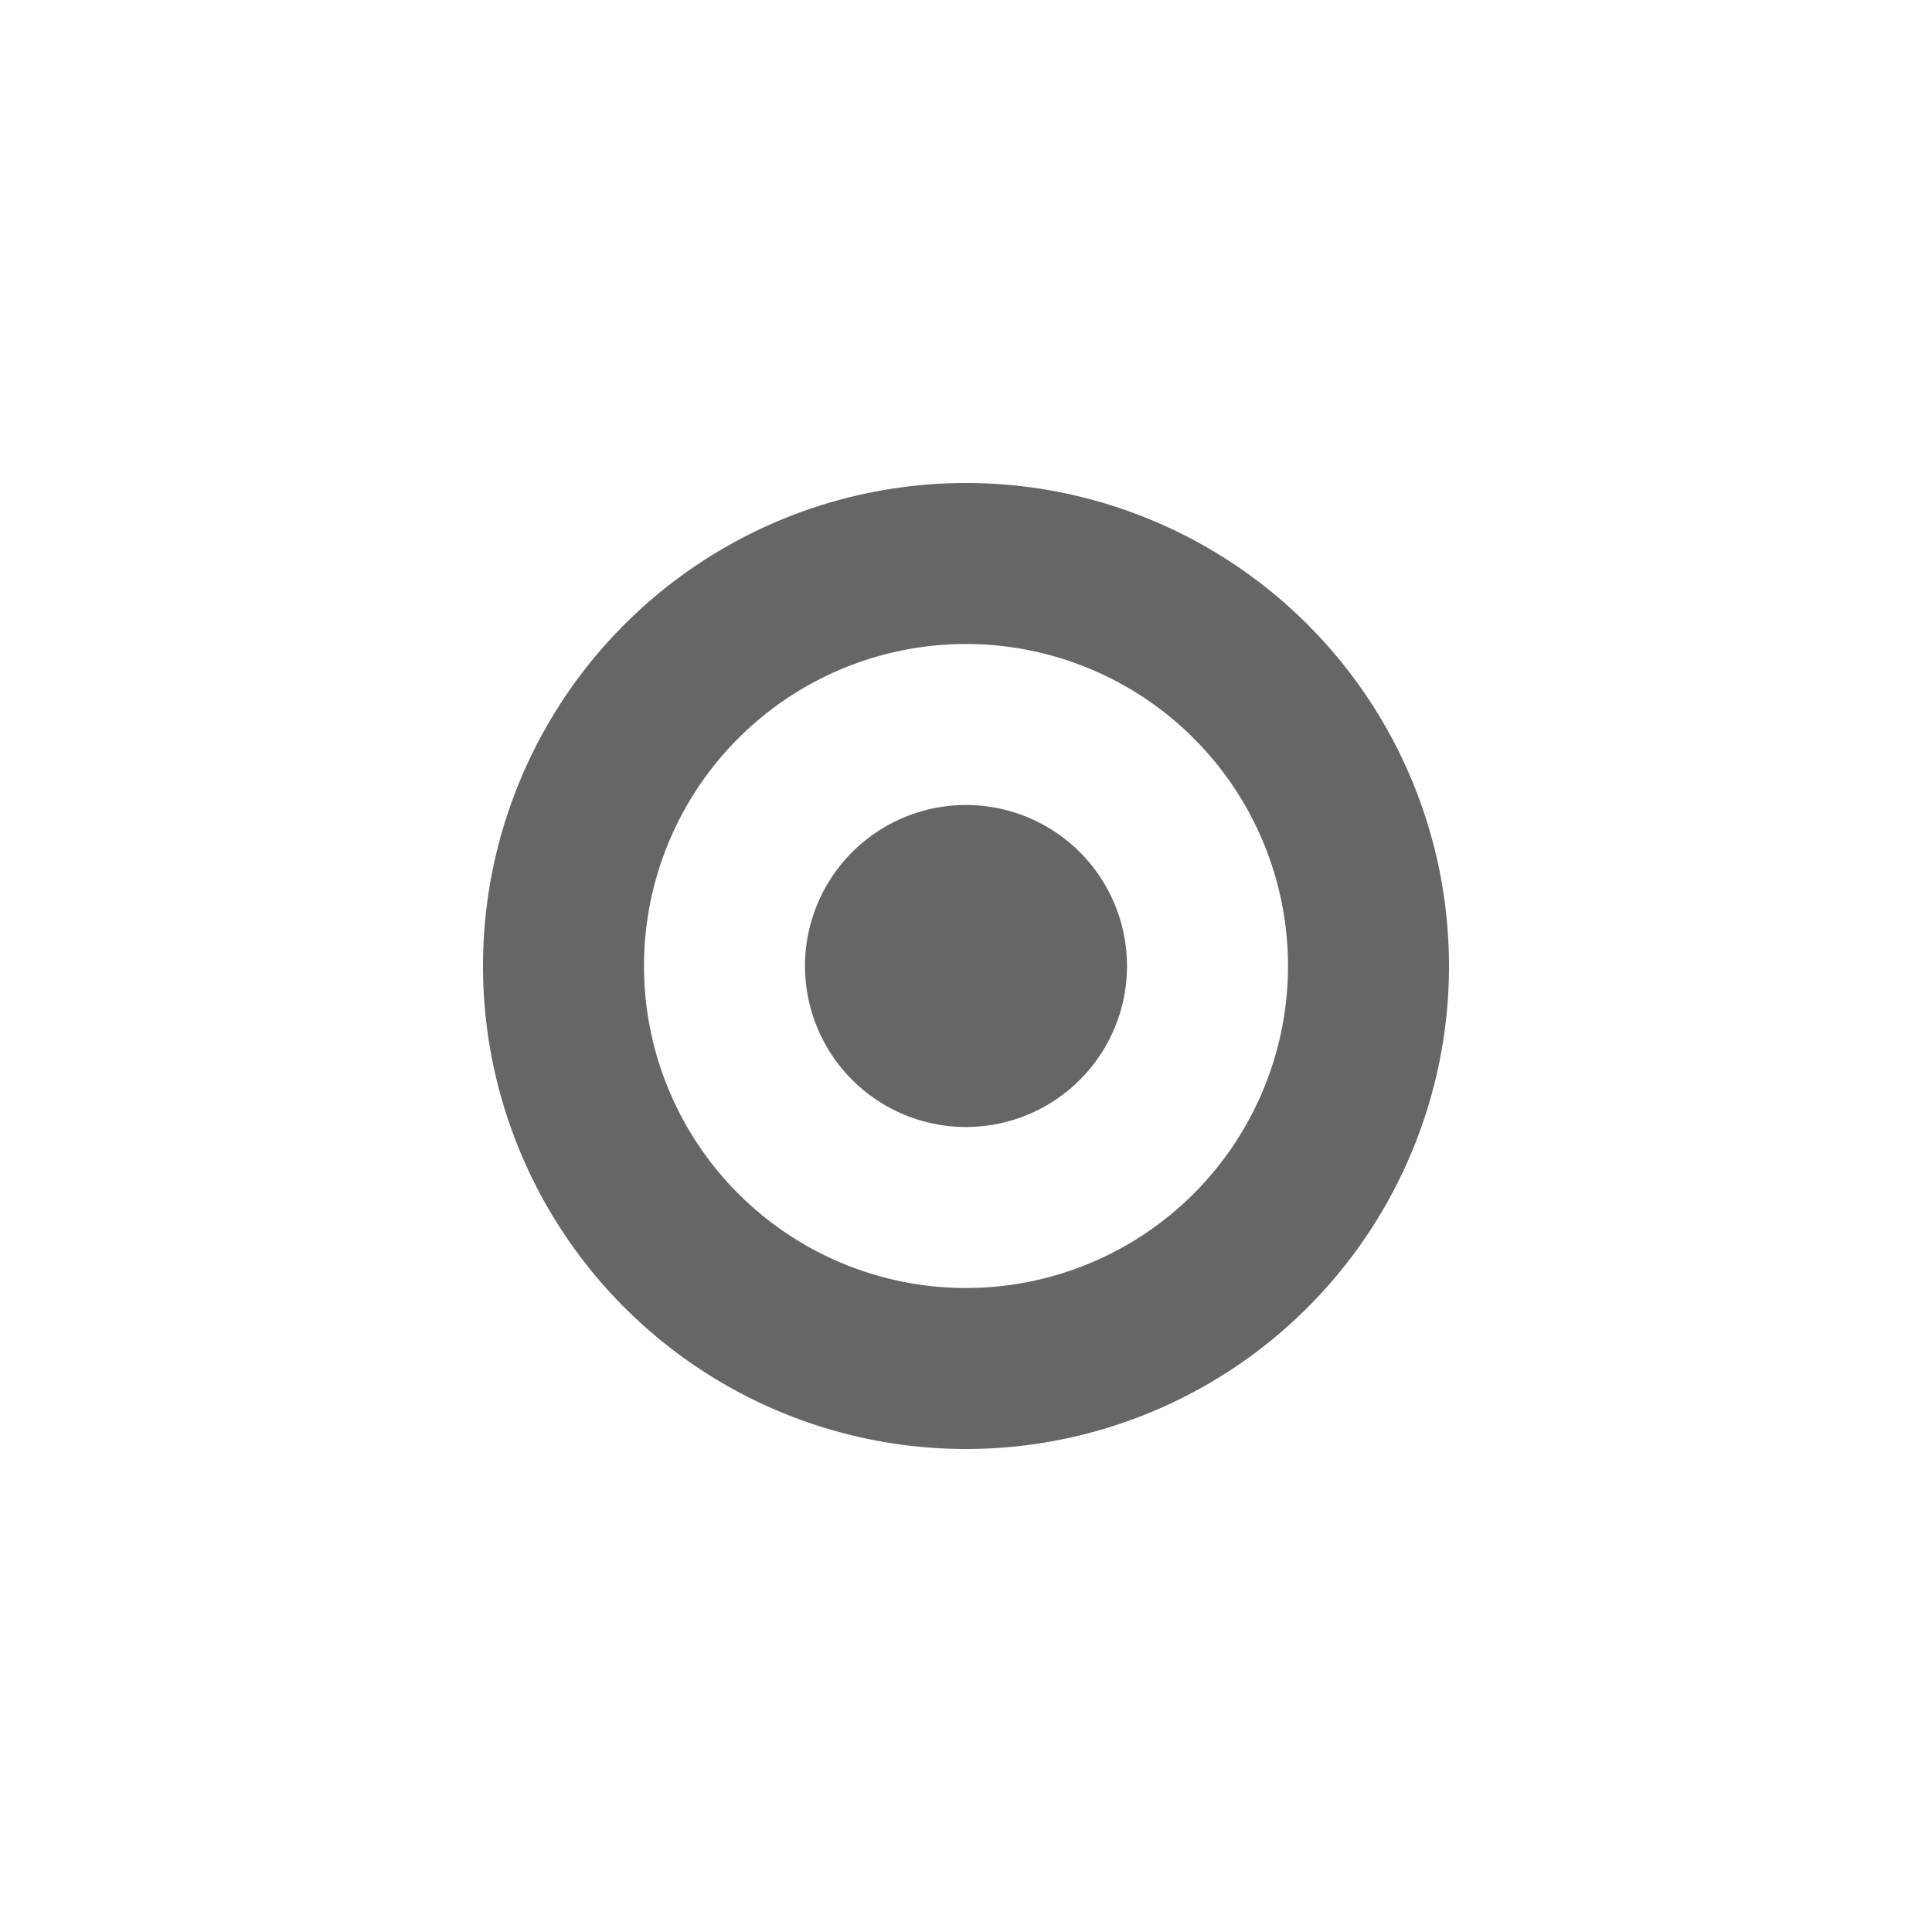 <svg width="24" height="24" viewBox="0 0 24 24"
    xmlns="http://www.w3.org/2000/svg">
    <path d="M12 6a6 6 0 1 1 0 12 6 6 0 0 1 0-12zm0 2a4 4 0 1 0 0 8 4 4 0 0 0 0-8zm0 2a2 2 0 1 1 0 4 2 2 0 0 1 0-4z" fill="#666" fillRule="evenodd"/>
</svg>
